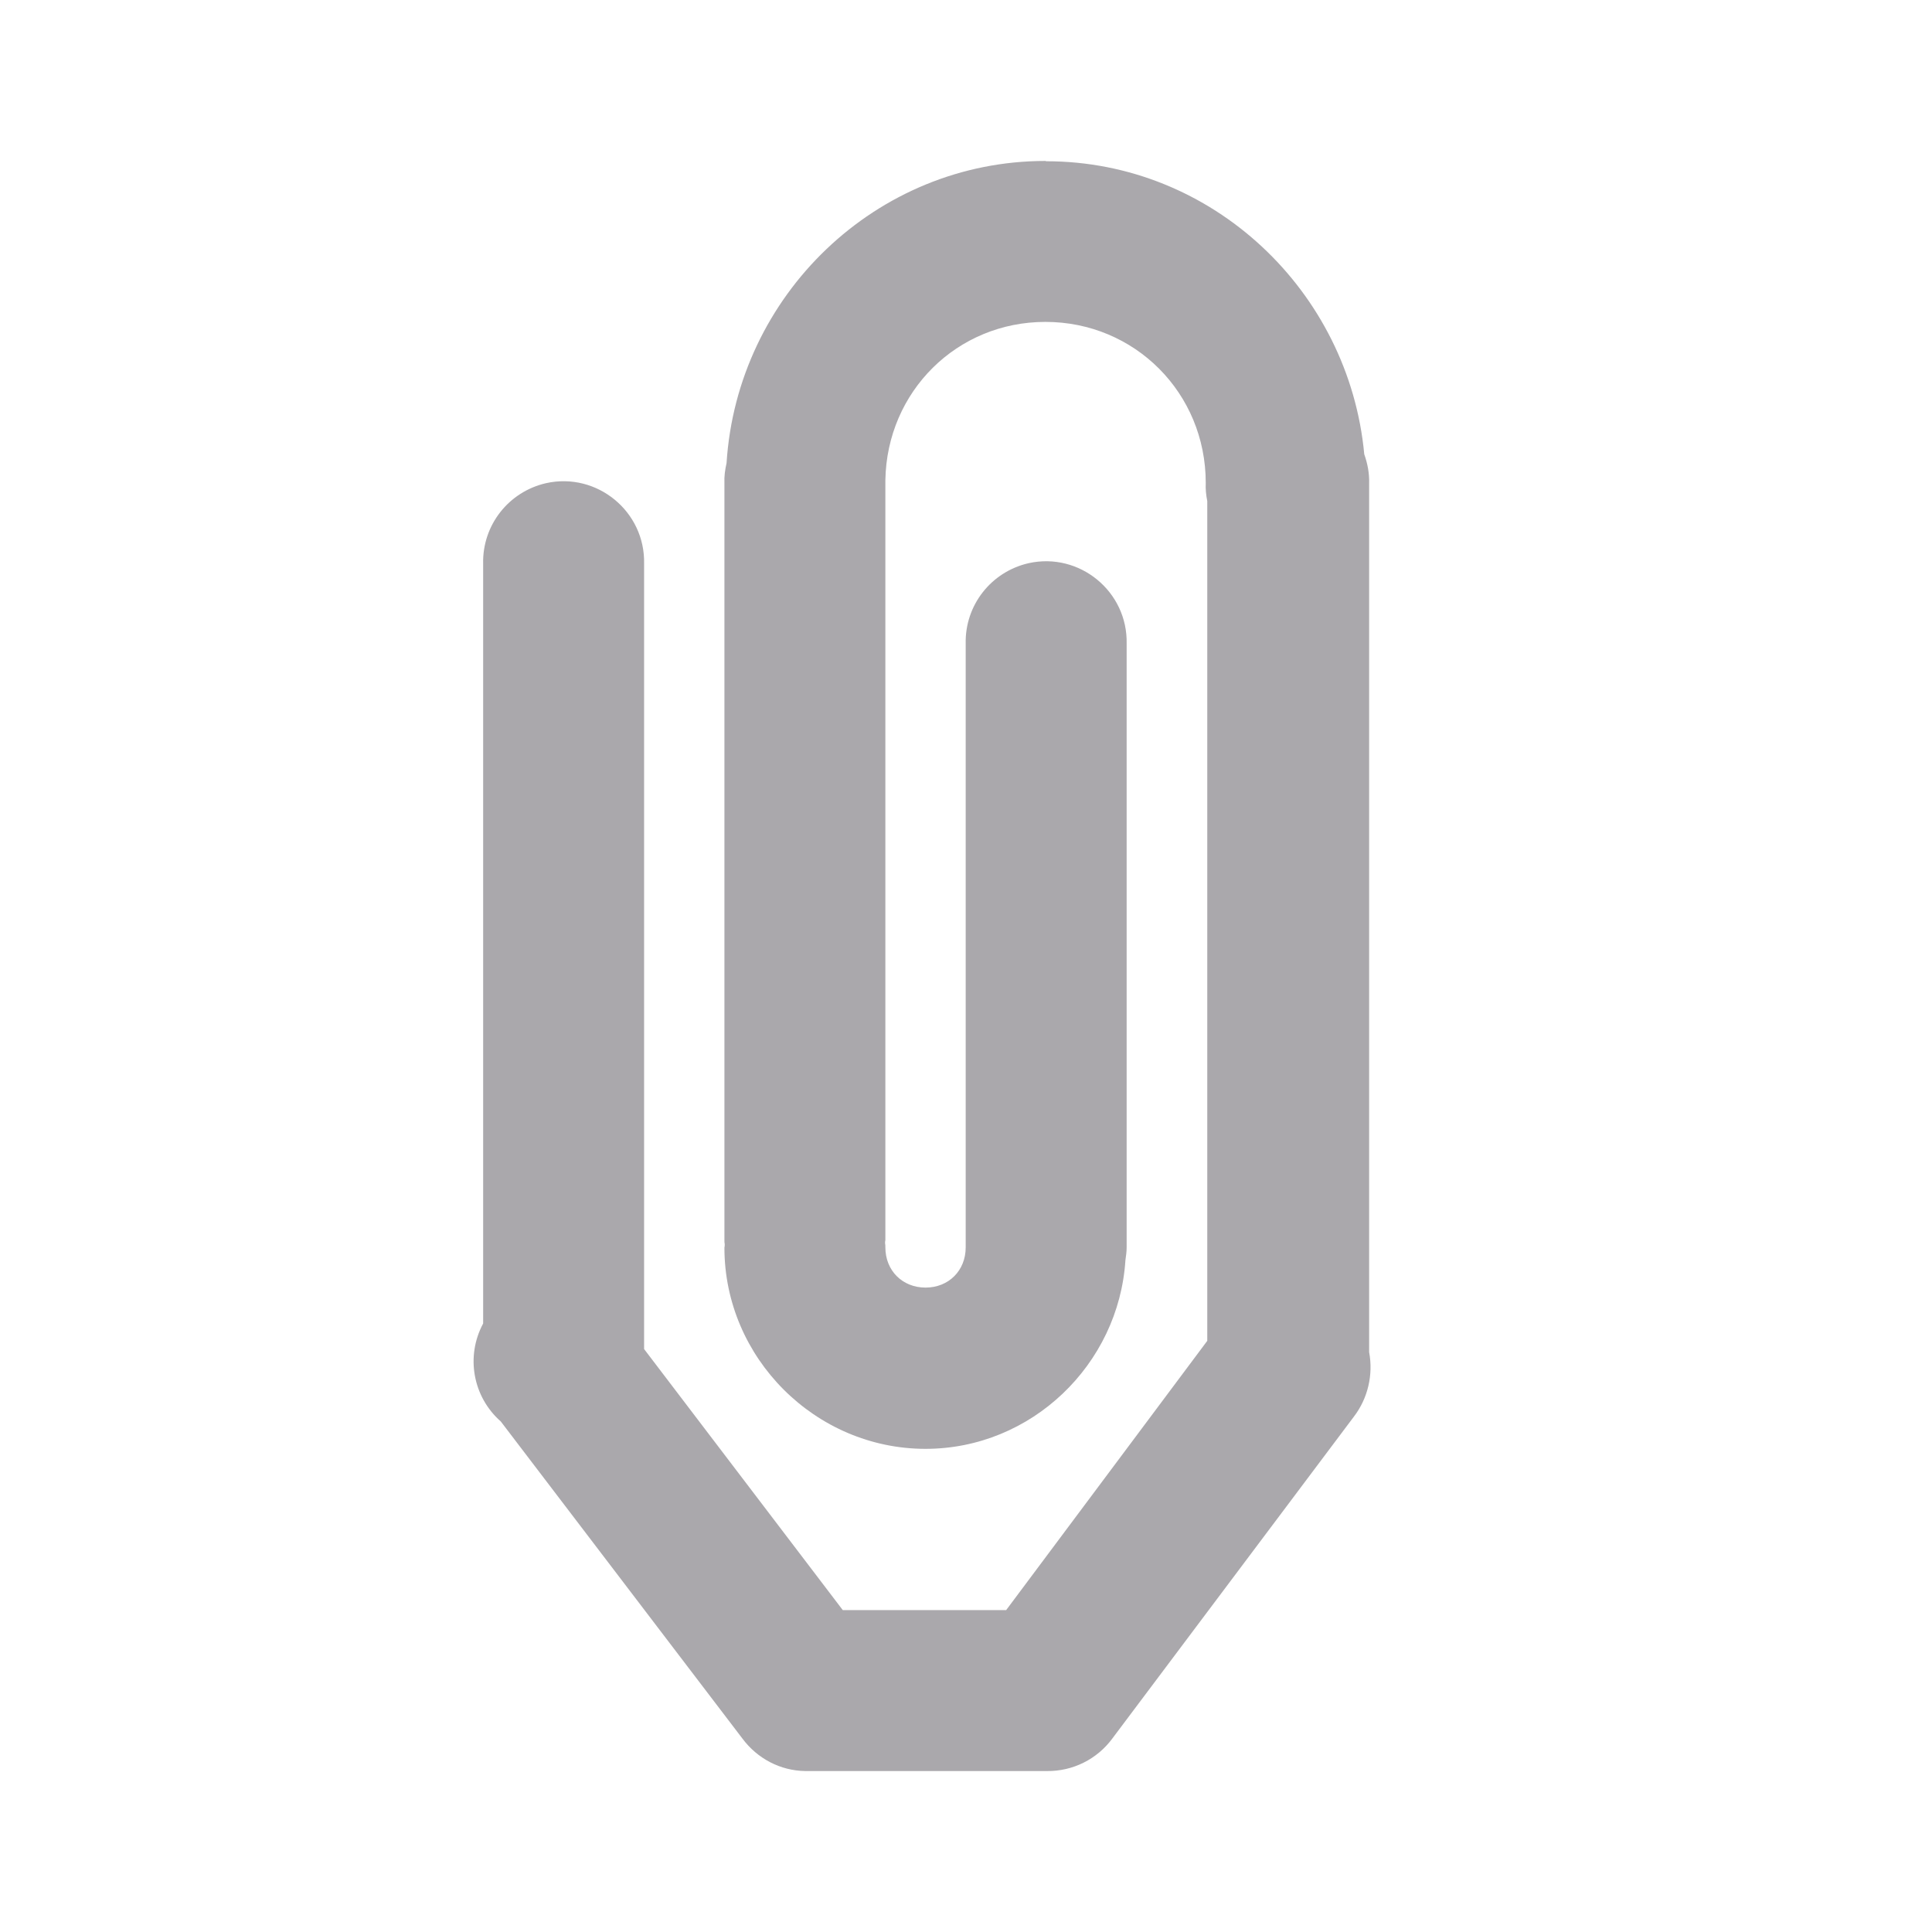 <svg height="24" viewBox="0 0 6.35 6.35" width="24" xmlns="http://www.w3.org/2000/svg"><path d="m3.436.529c-.557 0-1.013.442-1.048.993-.005.022-.008.044-.007.066v2.489c0.0.004 0.0.008.001.012-0.0.004-0.0.008-.001.012 0 .362.299.661.661.661.348 0 .635-.277.657-.62.002-.014.004-.028.004-.042 0-.003 0-.006 0-.008v-1.976c.004-.172-.155-.302-.322-.265-.123.028-.21.138-.207.265v1.976c-0.0.001-0.0.003 0 .004-0.0.001-0.0.003 0 .004 0 .076-.056.132-.132.132-.076 0-.132-.056-.132-.132-0-.005-0-.01-.001-.014 0-.003 0-.007.001-.01v-2.489c0-.003 0-.006 0-.009.005-.291.235-.52.526-.52.294 0 .527.234.527.529-.001.02.001.04.005.06v2.76l-.661.885h-.537l-.653-.858v-2.581c.004-.172-.155-.302-.322-.265-.123.028-.21.138-.207.265v2.497c-.058.108-.034.241.058.322l.794 1.042c.049.066.125.106.207.107l.529-0.0.265 0c.085.001.165-.039.215-.107l.794-1.058c.046-.06.064-.138.05-.212v-2.855c.001-.033-.005-.065-.016-.096-.05-.536-.499-.963-1.045-.963z" fill="#aaa8ac" stroke-width=".265"/></svg>